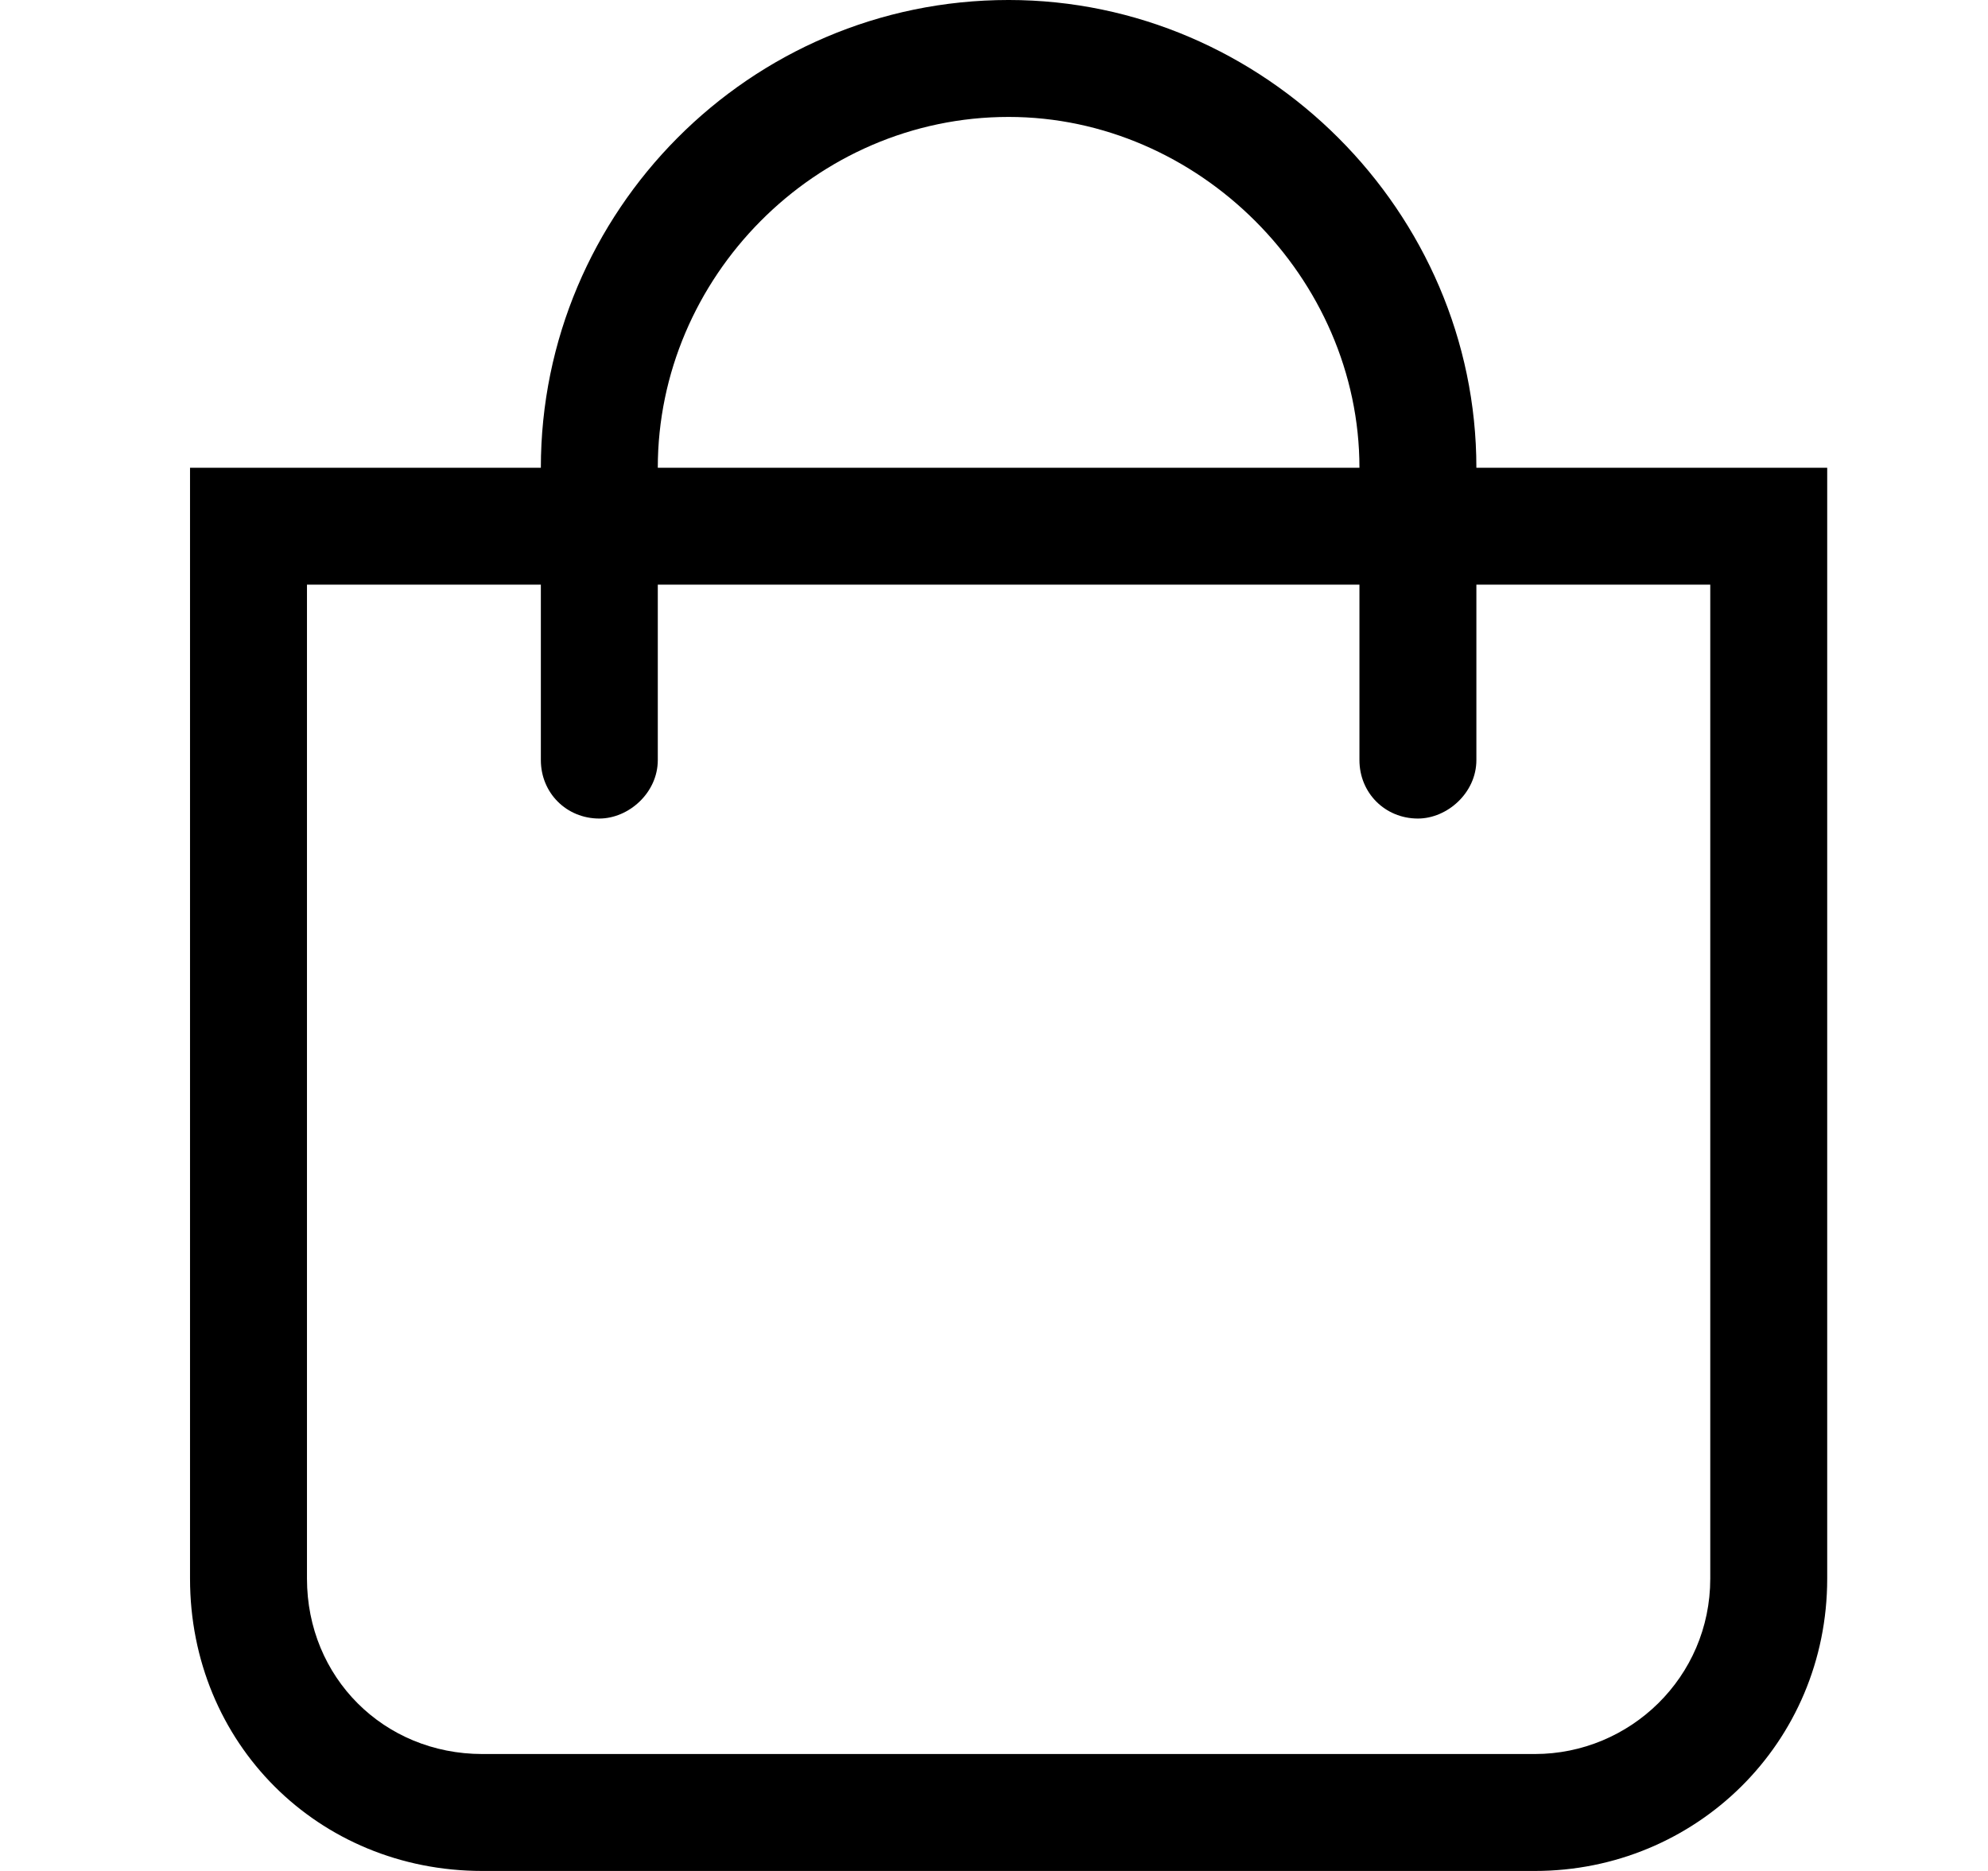 <svg width="17" height="16" viewBox="0 0 17 16" fill="none" xmlns="http://www.w3.org/2000/svg">
<g clip-path="url(#clip0_3444_15571)">
<path d="M12.625 4C12.625 1.812 10.812 -6.10352e-05 8.625 -6.10352e-05C6.406 -6.10352e-05 4.625 1.812 4.625 4H1.625V13.5C1.625 14.906 2.719 16 4.125 16H13.125C14.5 16 15.625 14.906 15.625 13.5V4H12.625ZM8.625 1C10.25 1 11.625 2.375 11.625 4H5.625C5.625 2.375 6.969 1 8.625 1ZM14.625 13.5C14.625 14.344 13.938 15 13.125 15H4.125C3.281 15 2.625 14.344 2.625 13.5V5H4.625V6.5C4.625 6.781 4.844 7 5.125 7C5.375 7 5.625 6.781 5.625 6.5V5H11.625V6.5C11.625 6.781 11.844 7 12.125 7C12.375 7 12.625 6.781 12.625 6.5V5H14.625V13.5Z" fill="black"/>
</g>
<defs>
<clipPath id="clip0_3444_15571">
<rect width="16" height="16" fill="white" transform="translate(0.625)"/>
</clipPath>
</defs>
</svg>
